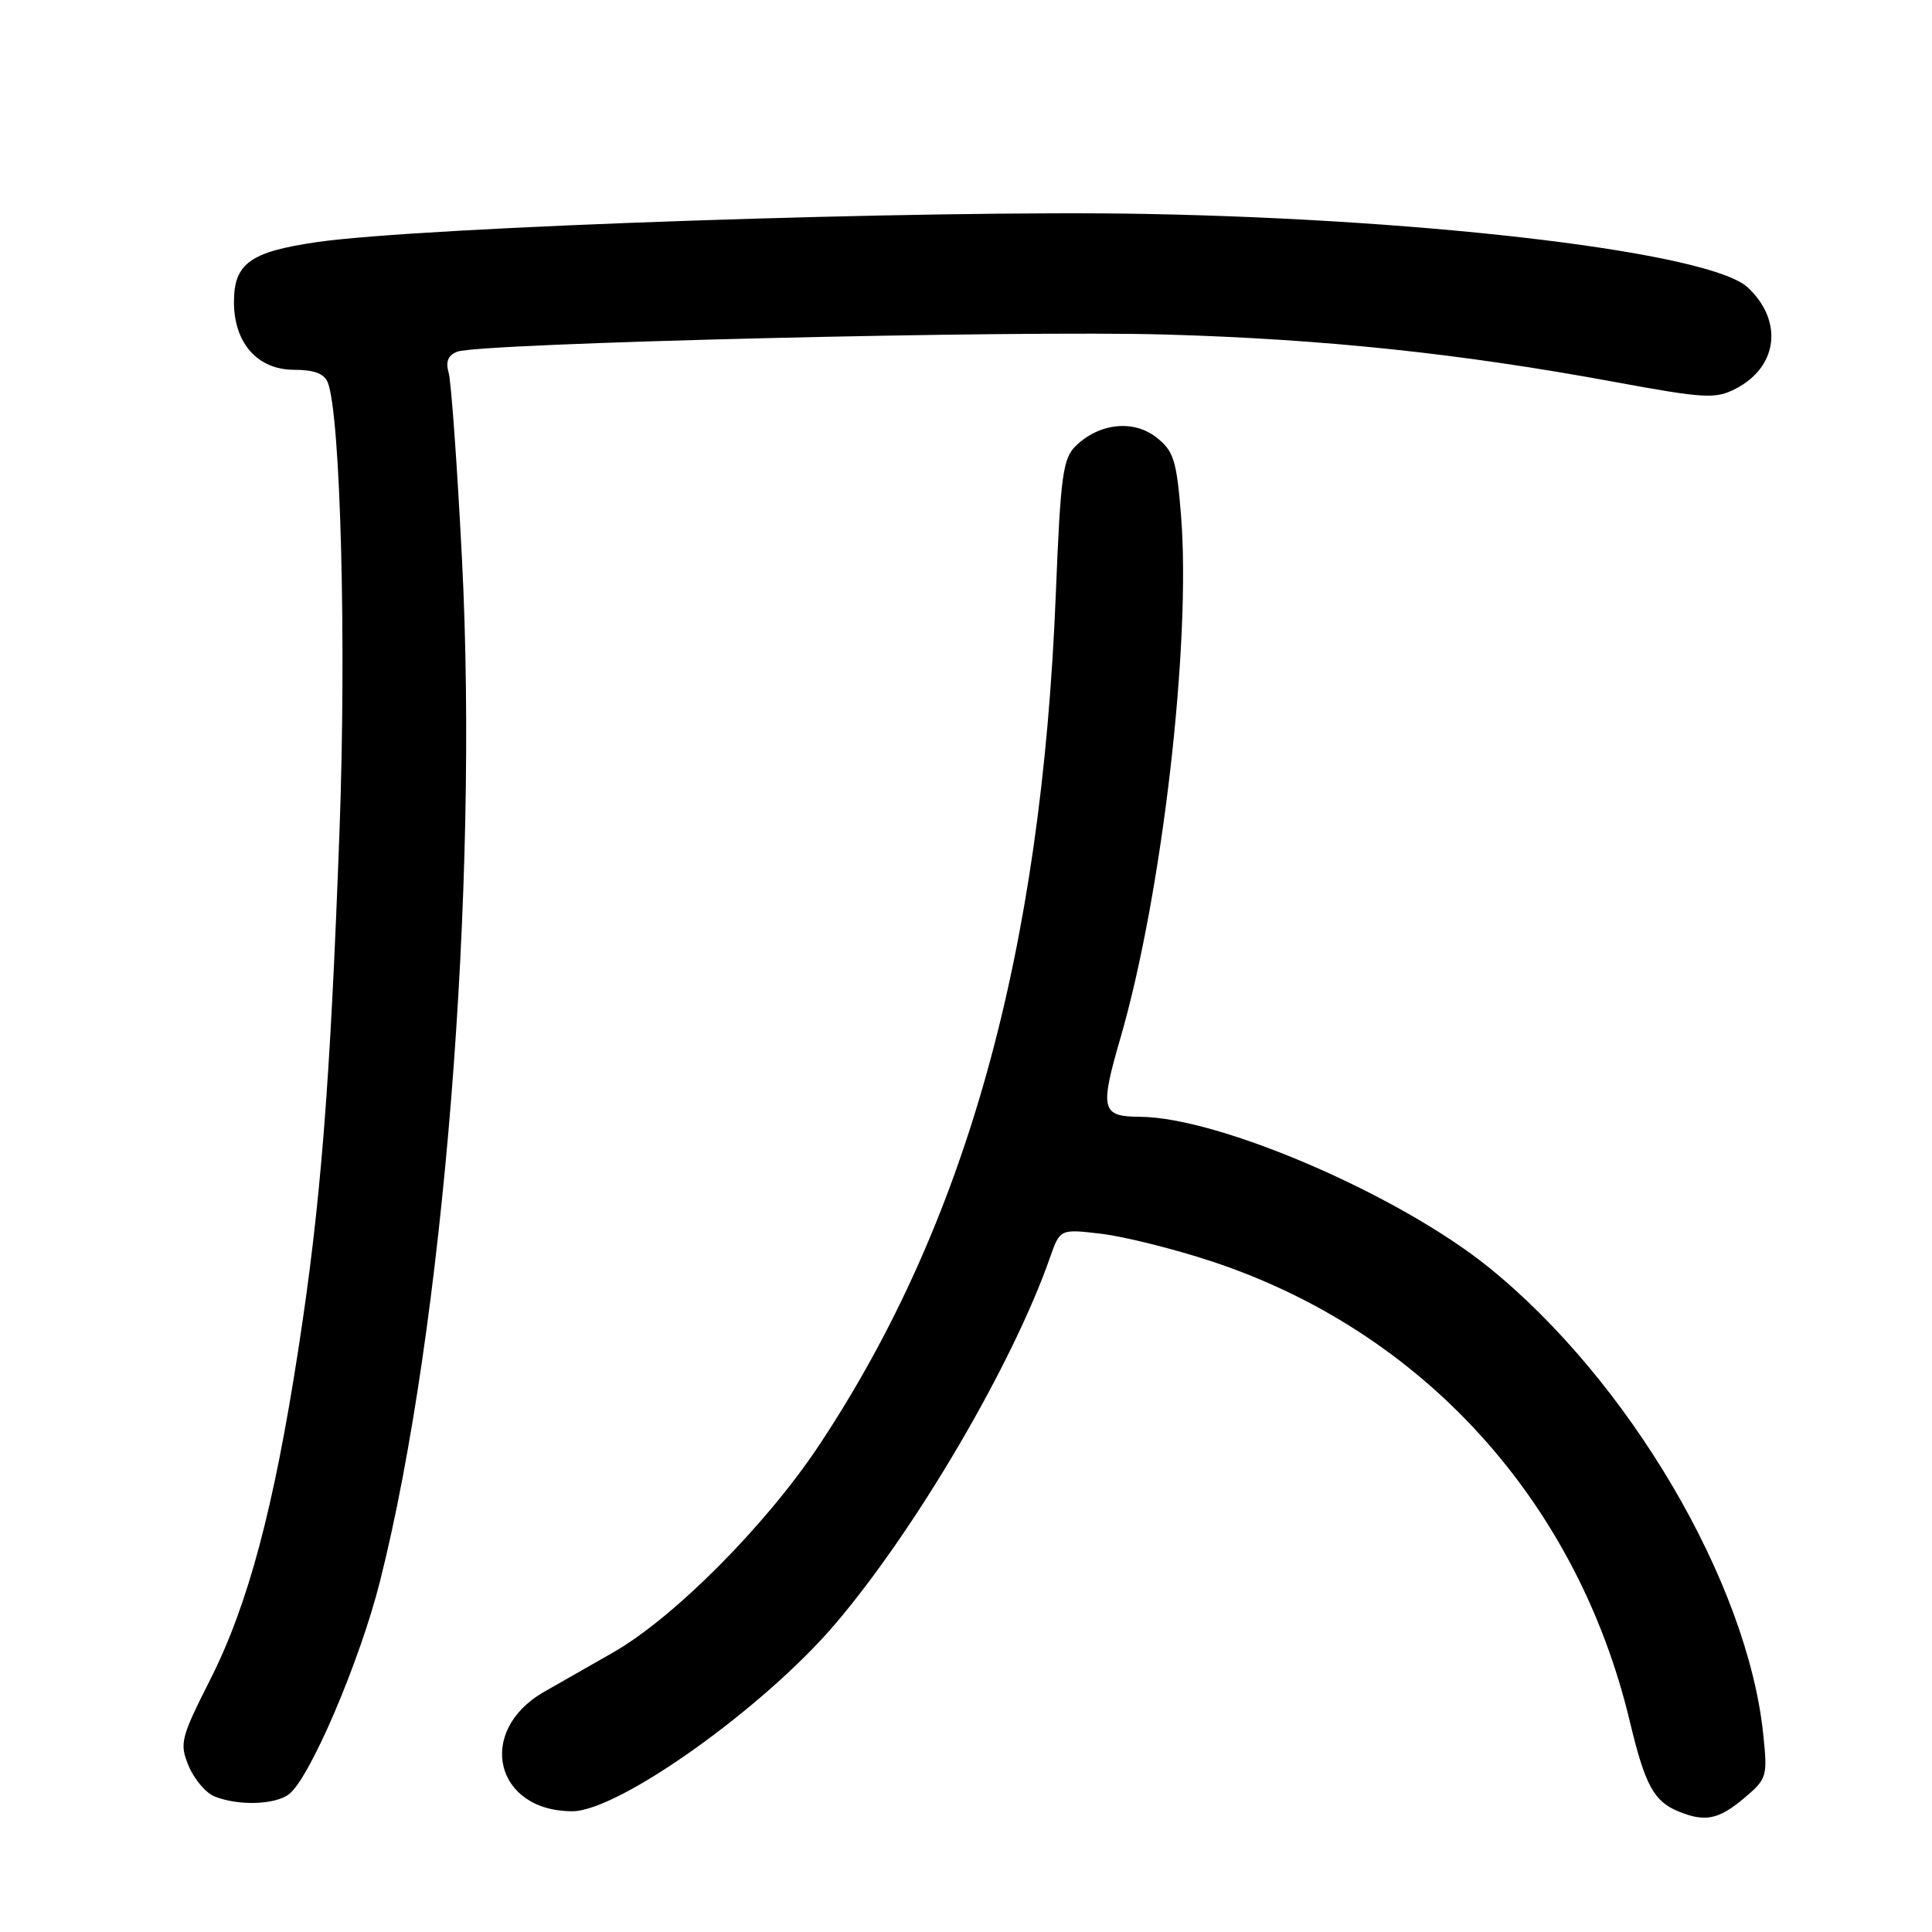 <?xml version="1.0" encoding="UTF-8" standalone="no"?>
<!DOCTYPE svg PUBLIC "-//W3C//DTD SVG 1.1//EN" "http://www.w3.org/Graphics/SVG/1.1/DTD/svg11.dtd" >
<svg xmlns="http://www.w3.org/2000/svg" xmlns:xlink="http://www.w3.org/1999/xlink" version="1.1" viewBox="0 0 256 256">
 <g >
 <path fill="currentColor"
d=" M 231.05 238.31 C 234.15 235.70 234.23 235.44 233.63 229.73 C 231.53 209.62 215.77 182.85 197.23 167.90 C 185.33 158.30 161.56 148.05 151.06 147.98 C 145.92 147.95 145.70 147.05 148.49 137.45 C 154.00 118.42 157.85 85.10 156.49 68.25 C 155.90 60.97 155.52 59.76 153.23 57.96 C 150.20 55.58 145.69 56.05 142.56 59.07 C 140.84 60.72 140.53 62.98 139.90 78.72 C 137.99 126.40 128.00 162.23 108.45 191.63 C 101.41 202.19 89.20 214.45 81.17 219.00 C 77.77 220.93 73.67 223.27 72.04 224.21 C 63.04 229.41 65.58 240.00 75.83 240.00 C 81.98 240.00 101.25 226.27 110.71 215.14 C 121.43 202.53 134.18 180.77 139.12 166.66 C 140.46 162.83 140.46 162.83 145.98 163.49 C 149.02 163.86 155.55 165.49 160.50 167.12 C 188.49 176.34 208.98 198.87 215.96 228.10 C 217.99 236.59 219.14 238.70 222.47 240.05 C 225.94 241.46 227.73 241.09 231.05 238.31 Z  M 38.28 237.75 C 41.04 235.67 47.69 220.12 50.36 209.50 C 58.78 176.03 63.46 117.59 61.21 74.00 C 60.58 61.62 59.78 50.55 59.45 49.39 C 59.02 47.92 59.37 47.07 60.59 46.60 C 63.57 45.46 134.41 43.74 154.50 44.33 C 175.40 44.93 193.50 46.84 213.78 50.58 C 225.94 52.82 227.30 52.89 230.00 51.50 C 235.59 48.61 236.32 42.52 231.59 38.09 C 226.74 33.53 190.48 29.09 152.00 28.35 C 123.02 27.79 55.91 30.06 42.00 32.08 C 33.15 33.36 31.00 34.91 31.00 40.02 C 31.00 45.47 34.14 49.00 38.97 49.00 C 41.64 49.00 42.98 49.51 43.44 50.70 C 45.13 55.10 45.91 85.06 44.99 110.00 C 43.75 143.91 42.49 159.74 39.50 179.00 C 36.26 199.95 32.87 212.62 27.87 222.53 C 23.94 230.31 23.76 231.02 25.00 234.00 C 25.73 235.75 27.26 237.56 28.41 238.03 C 31.55 239.30 36.41 239.16 38.28 237.75 Z "/>
</g>
</svg>